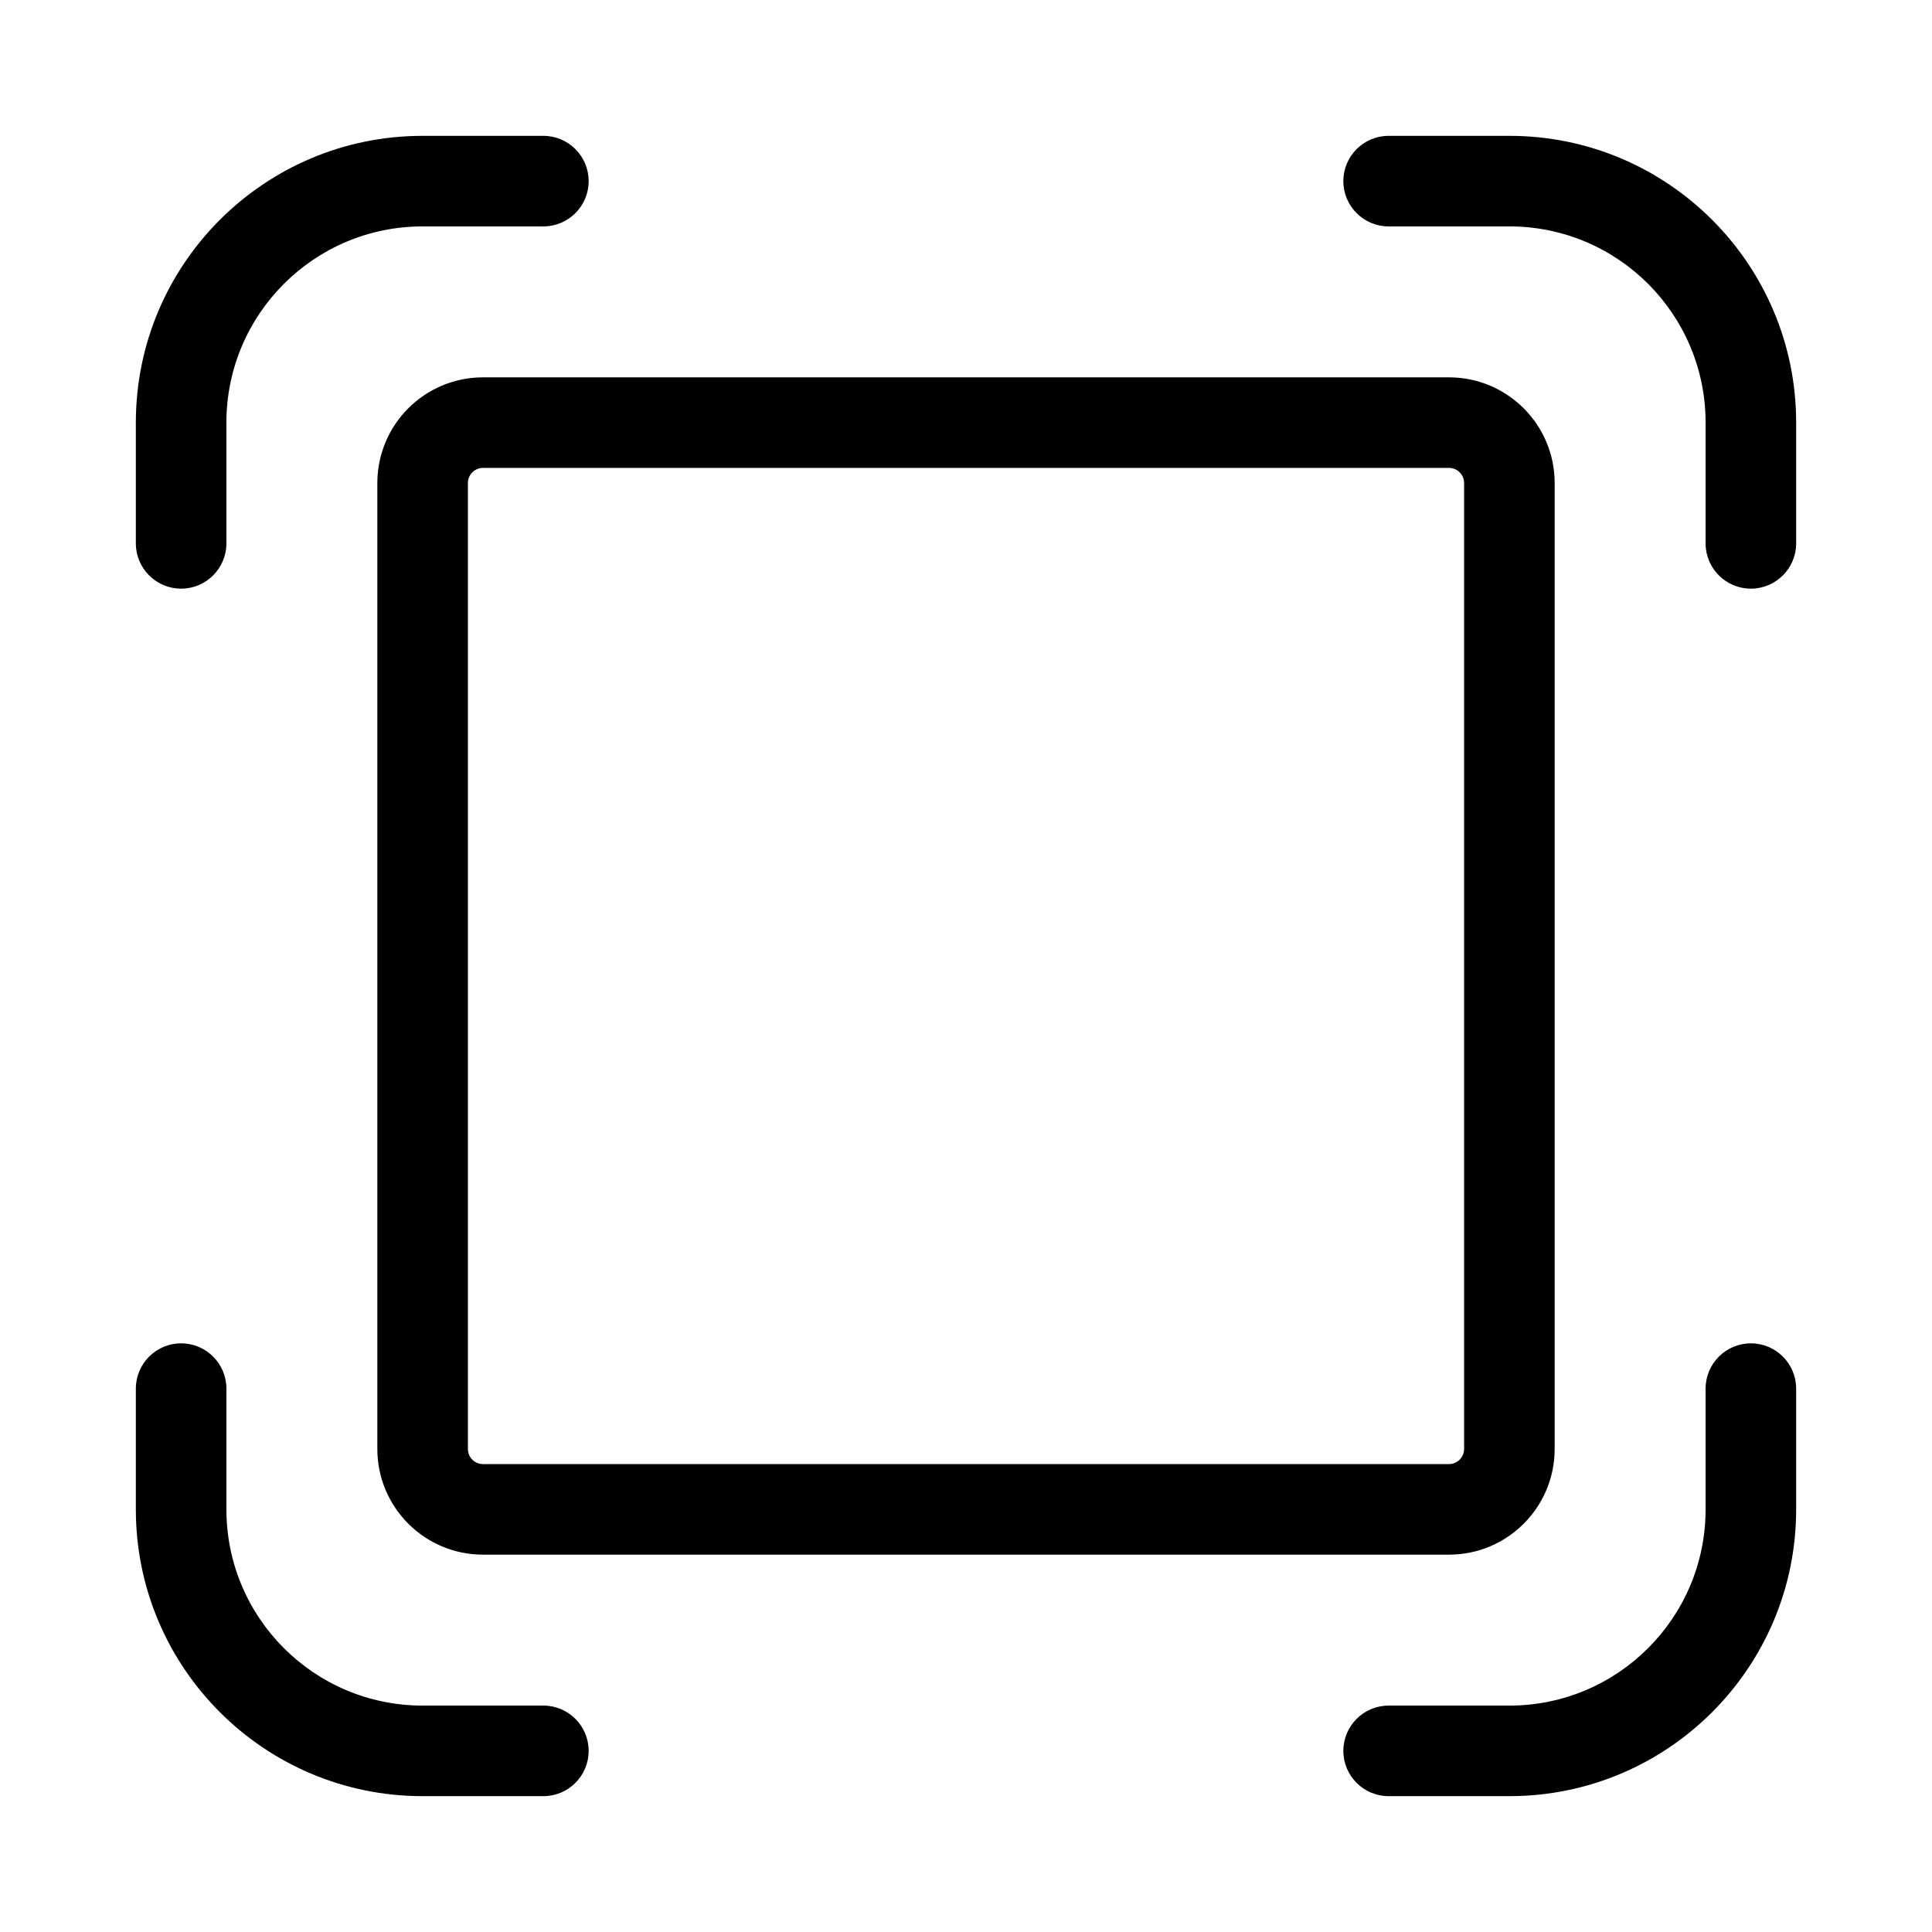 <svg xmlns="http://www.w3.org/2000/svg" width="32" height="32" viewBox="0 0 32 32"><path d="M29 9.75C28.586 9.75 28.25 9.414 28.25 9V7C28.25 5.205 26.795 3.75 25 3.75L23 3.75C22.586 3.75 22.25 3.414 22.25 3C22.25 2.586 22.586 2.25 23 2.25H25C27.623 2.25 29.75 4.377 29.75 7V9C29.75 9.414 29.414 9.75 29 9.75ZM3 22.25C3.414 22.25 3.75 22.586 3.75 23V25C3.75 26.795 5.205 28.25 7 28.25H9C9.414 28.25 9.75 28.586 9.75 29C9.75 29.414 9.414 29.75 9 29.75H7C4.377 29.75 2.25 27.623 2.25 25V23C2.25 22.586 2.586 22.25 3 22.25ZM23 28.25C22.586 28.25 22.25 28.586 22.25 29C22.25 29.414 22.586 29.75 23 29.75H25C27.623 29.75 29.75 27.623 29.75 25V23C29.75 22.586 29.414 22.25 29 22.25C28.586 22.25 28.25 22.586 28.25 23V25C28.25 26.795 26.795 28.25 25 28.25H23ZM9.75 3C9.75 3.414 9.414 3.75 9 3.75L7 3.75C5.205 3.75 3.75 5.205 3.75 7L3.75 9C3.75 9.414 3.414 9.75 3 9.75C2.586 9.75 2.25 9.414 2.25 9V7C2.25 4.377 4.377 2.25 7 2.25H9C9.414 2.25 9.75 2.586 9.75 3ZM8 6.25C7.034 6.25 6.25 7.034 6.25 8V24C6.25 24.966 7.034 25.75 8 25.75H24C24.966 25.75 25.75 24.966 25.75 24V8C25.75 7.034 24.966 6.25 24 6.25H8ZM7.75 8C7.75 7.862 7.862 7.75 8 7.75H24C24.138 7.75 24.25 7.862 24.25 8V24C24.25 24.138 24.138 24.25 24 24.25H8C7.862 24.25 7.75 24.138 7.75 24V8Z"/></svg>